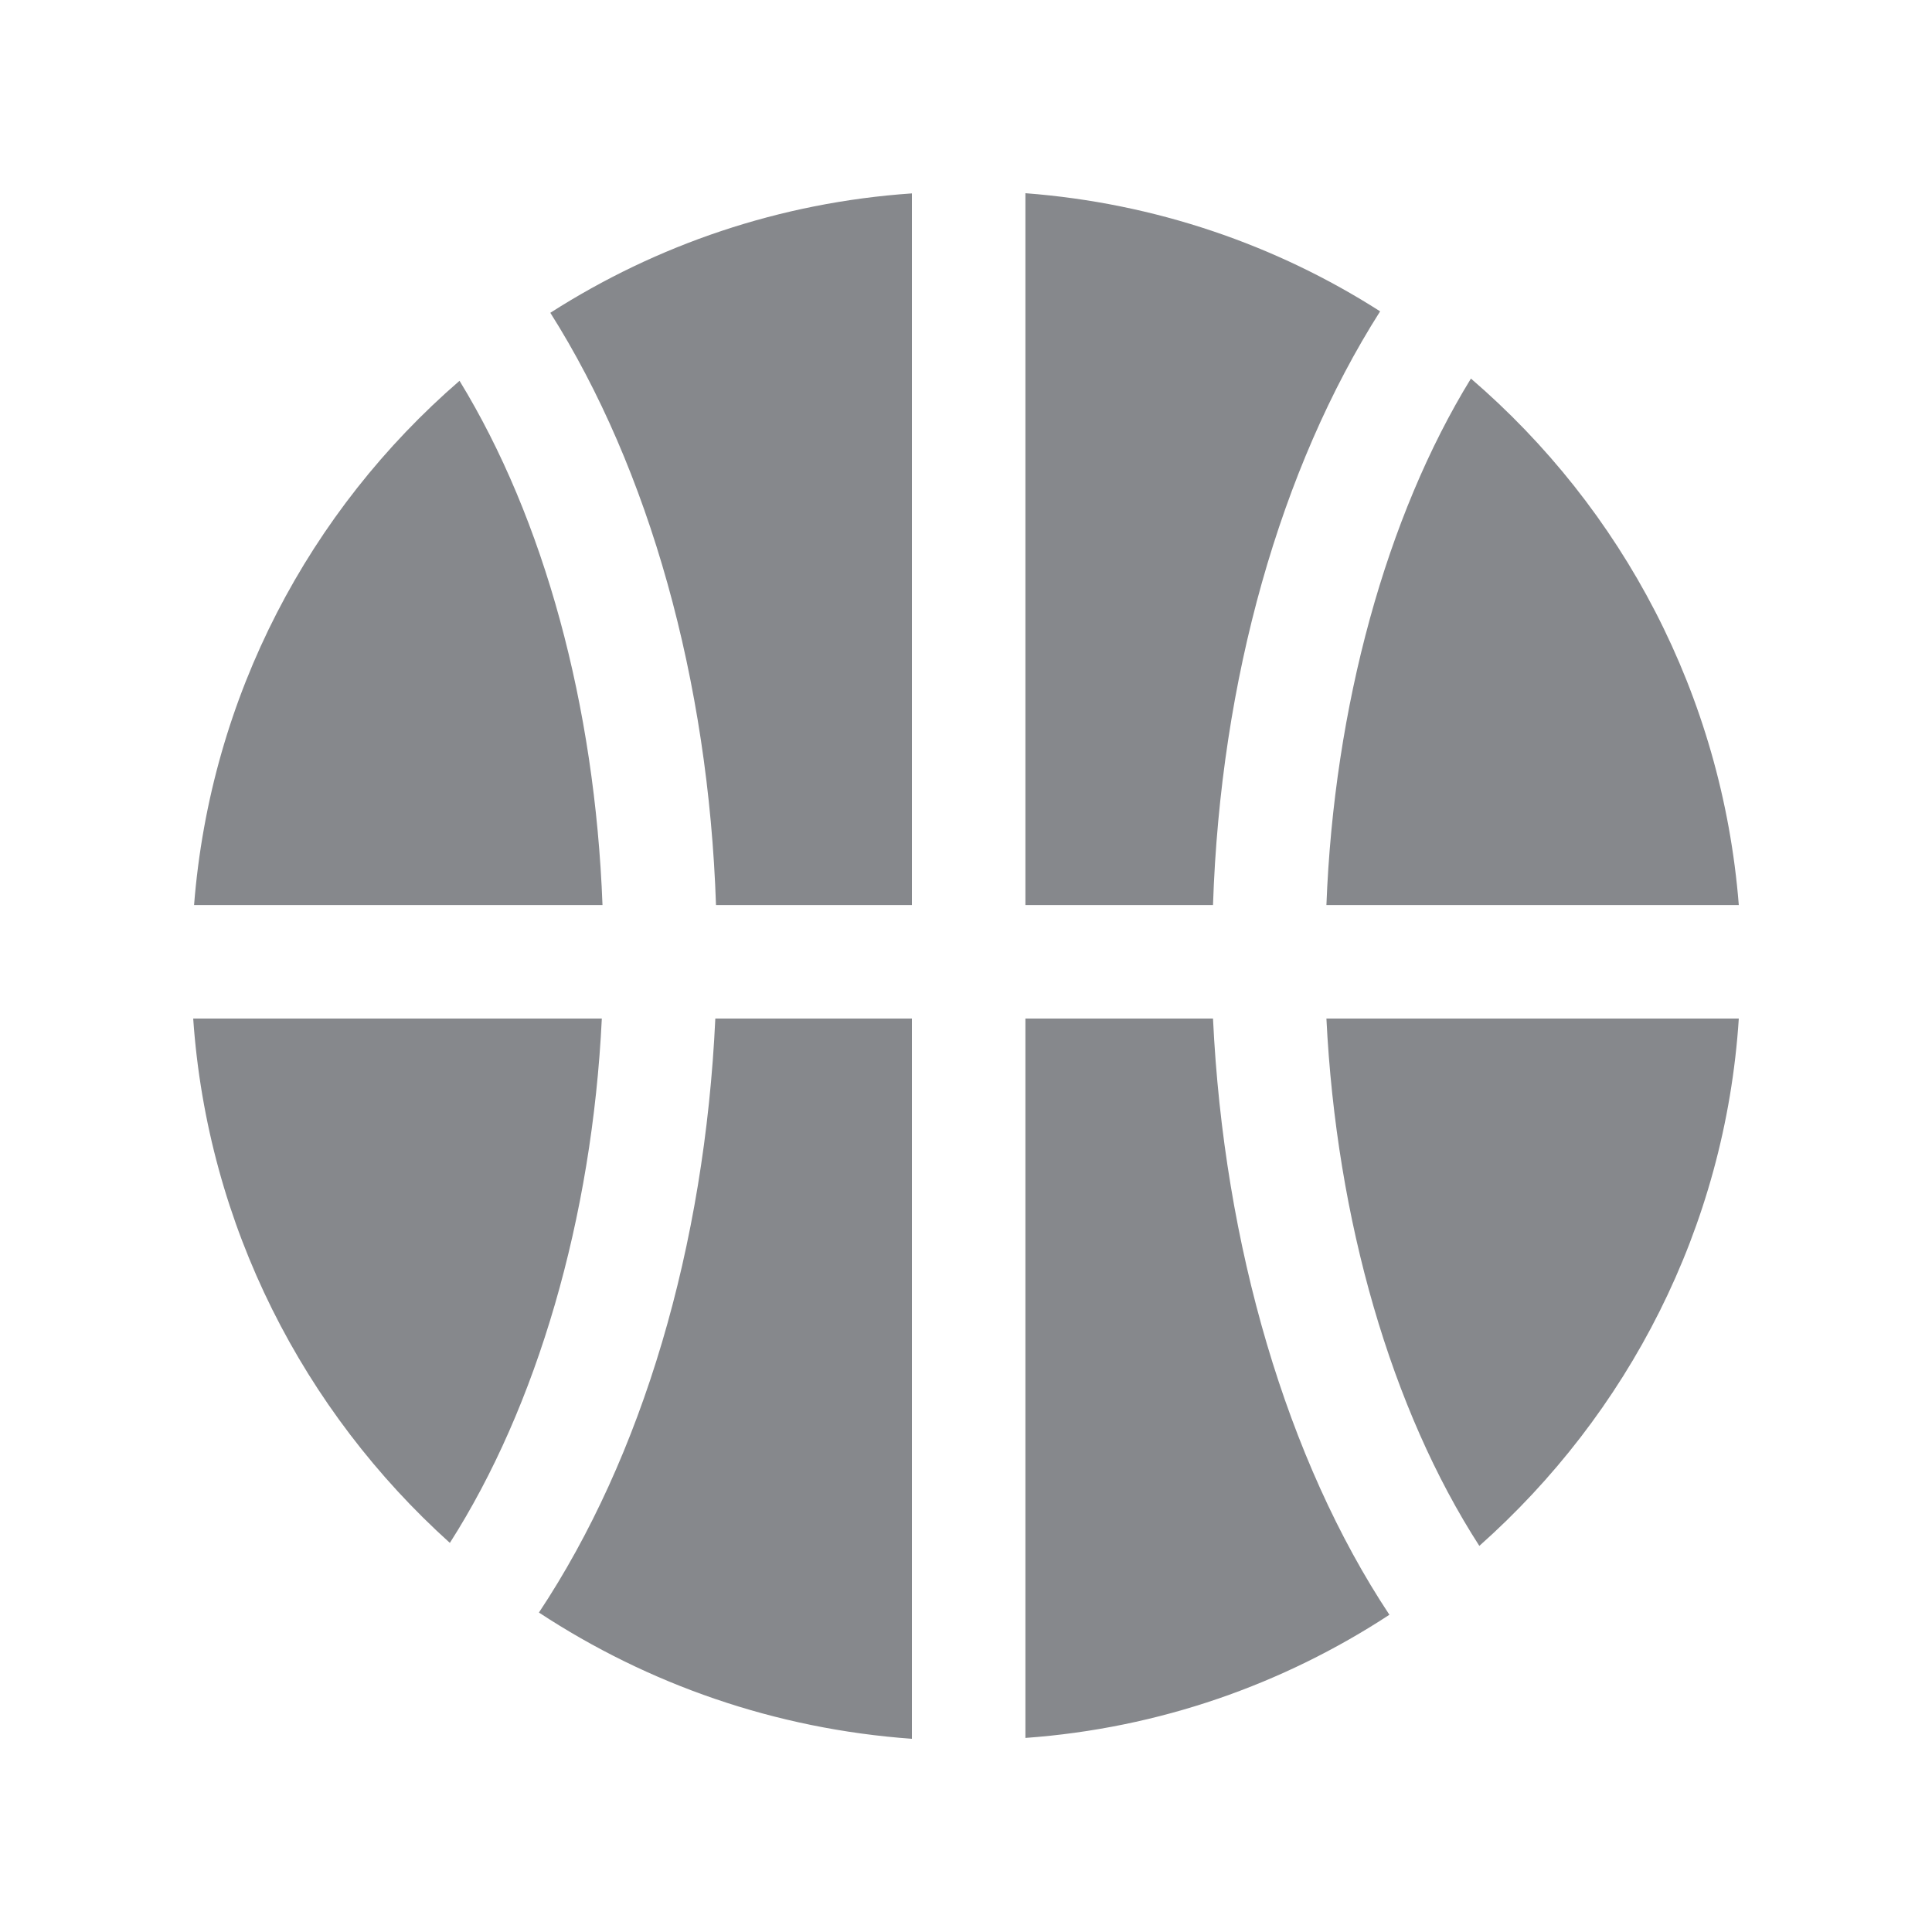 <svg width="20" height="20" viewBox="0 0 20 20" fill="none" xmlns="http://www.w3.org/2000/svg">
<path fill-rule="evenodd" clip-rule="evenodd" d="M15.314 16.003C14.405 14.594 13.834 12.636 13.731 10.544H18C17.859 12.714 16.848 14.64 15.314 16.003ZM10.615 17.991V10.544H12.557C12.668 12.894 13.324 15.118 14.383 16.716C13.285 17.435 12.001 17.891 10.615 17.991ZM10.615 2C11.956 2.102 13.208 2.533 14.287 3.223C13.253 4.85 12.634 7.038 12.557 9.369H10.615V2ZM18 9.369H13.731C13.809 7.318 14.351 5.344 15.227 3.919C16.793 5.265 17.827 7.193 18 9.369ZM9.44 9.369H7.412C7.334 7.045 6.722 4.859 5.697 3.238C6.795 2.535 8.069 2.096 9.44 2.002V9.369ZM9.44 18C8.022 17.898 6.708 17.435 5.579 16.693C6.651 15.079 7.295 12.903 7.405 10.544H9.44V18ZM2 10.544H6.23C6.13 12.611 5.558 14.562 4.657 15.972C3.145 14.61 2.148 12.691 2 10.544ZM4.757 3.942C5.633 5.374 6.159 7.302 6.237 9.369H2.009C2.18 7.2 3.207 5.283 4.757 3.942Z" fill="#86888C"/>
</svg>
